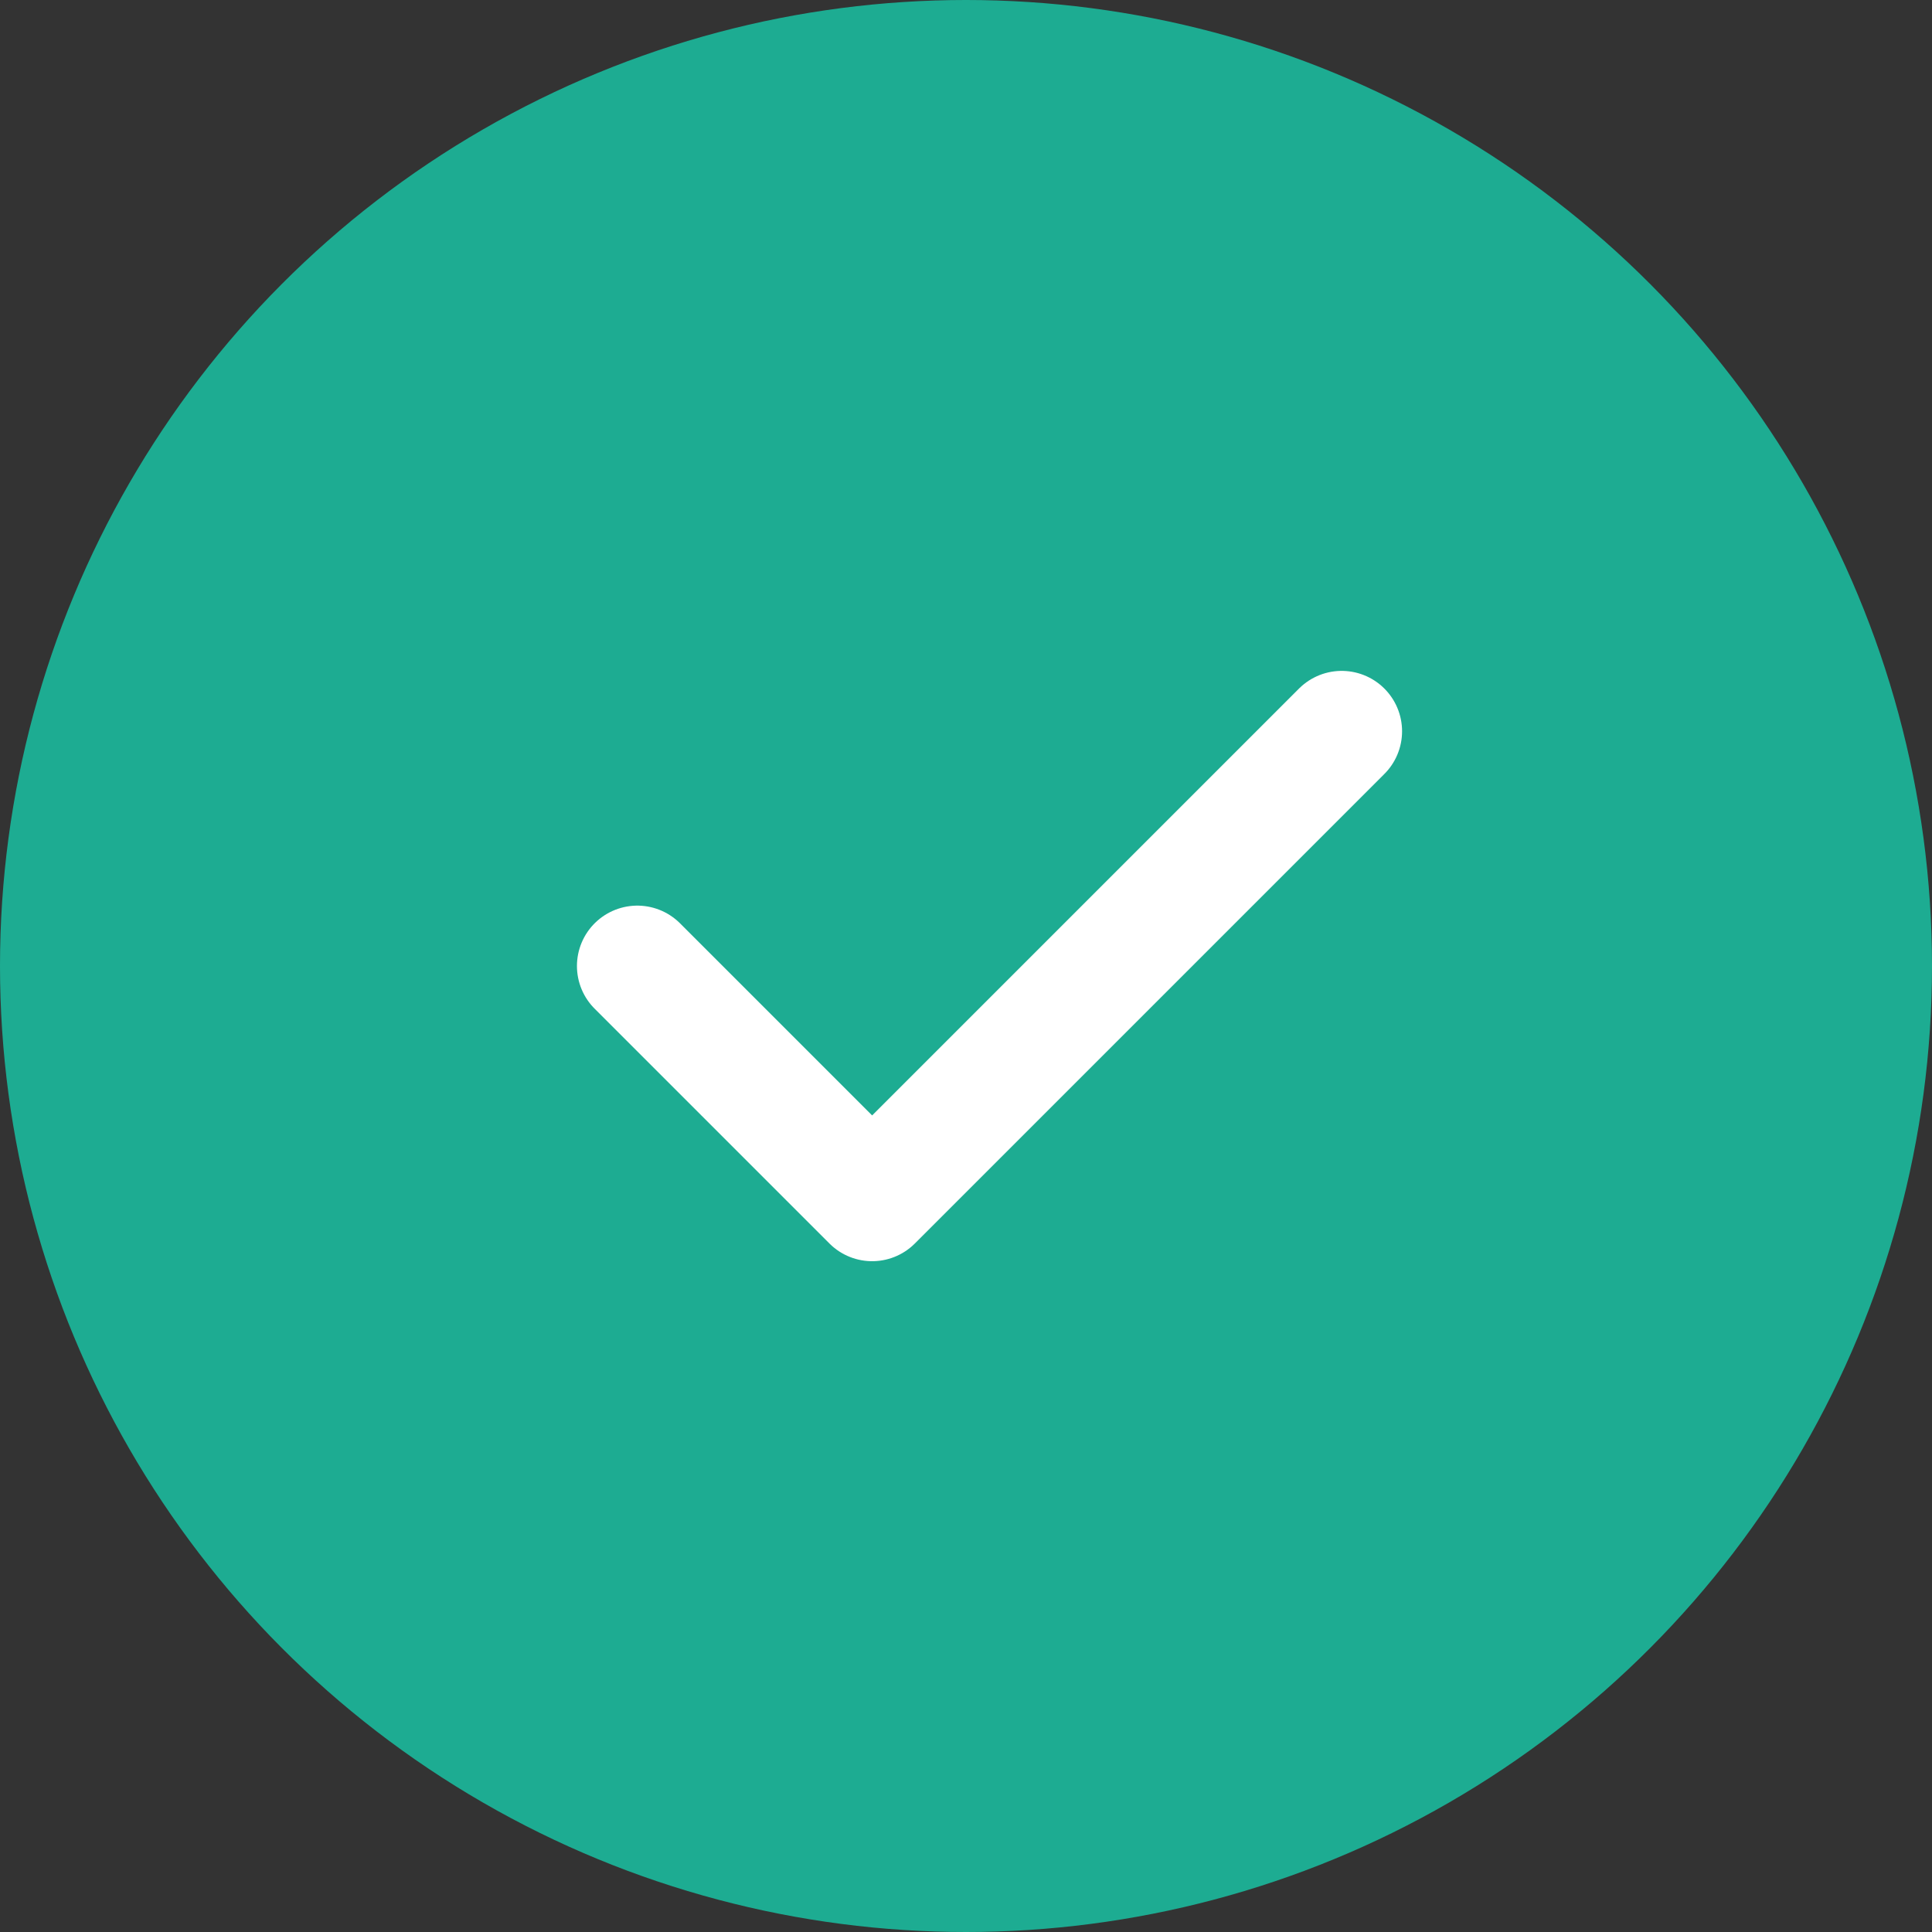 <svg width="24" height="24" viewBox="0 0 24 24" fill="none" xmlns="http://www.w3.org/2000/svg">
<rect x="0" y="0" width="24" height="24" fill="#333333" stroke="none"/>
<circle cx="12" cy="12" r="12" fill="#1DAC92"/>
<path d="M7.917 12L10.834 14.917L16.667 9.084" stroke="white" stroke-width="1.5" stroke-linecap="round" stroke-linejoin="round"/>
</svg>
